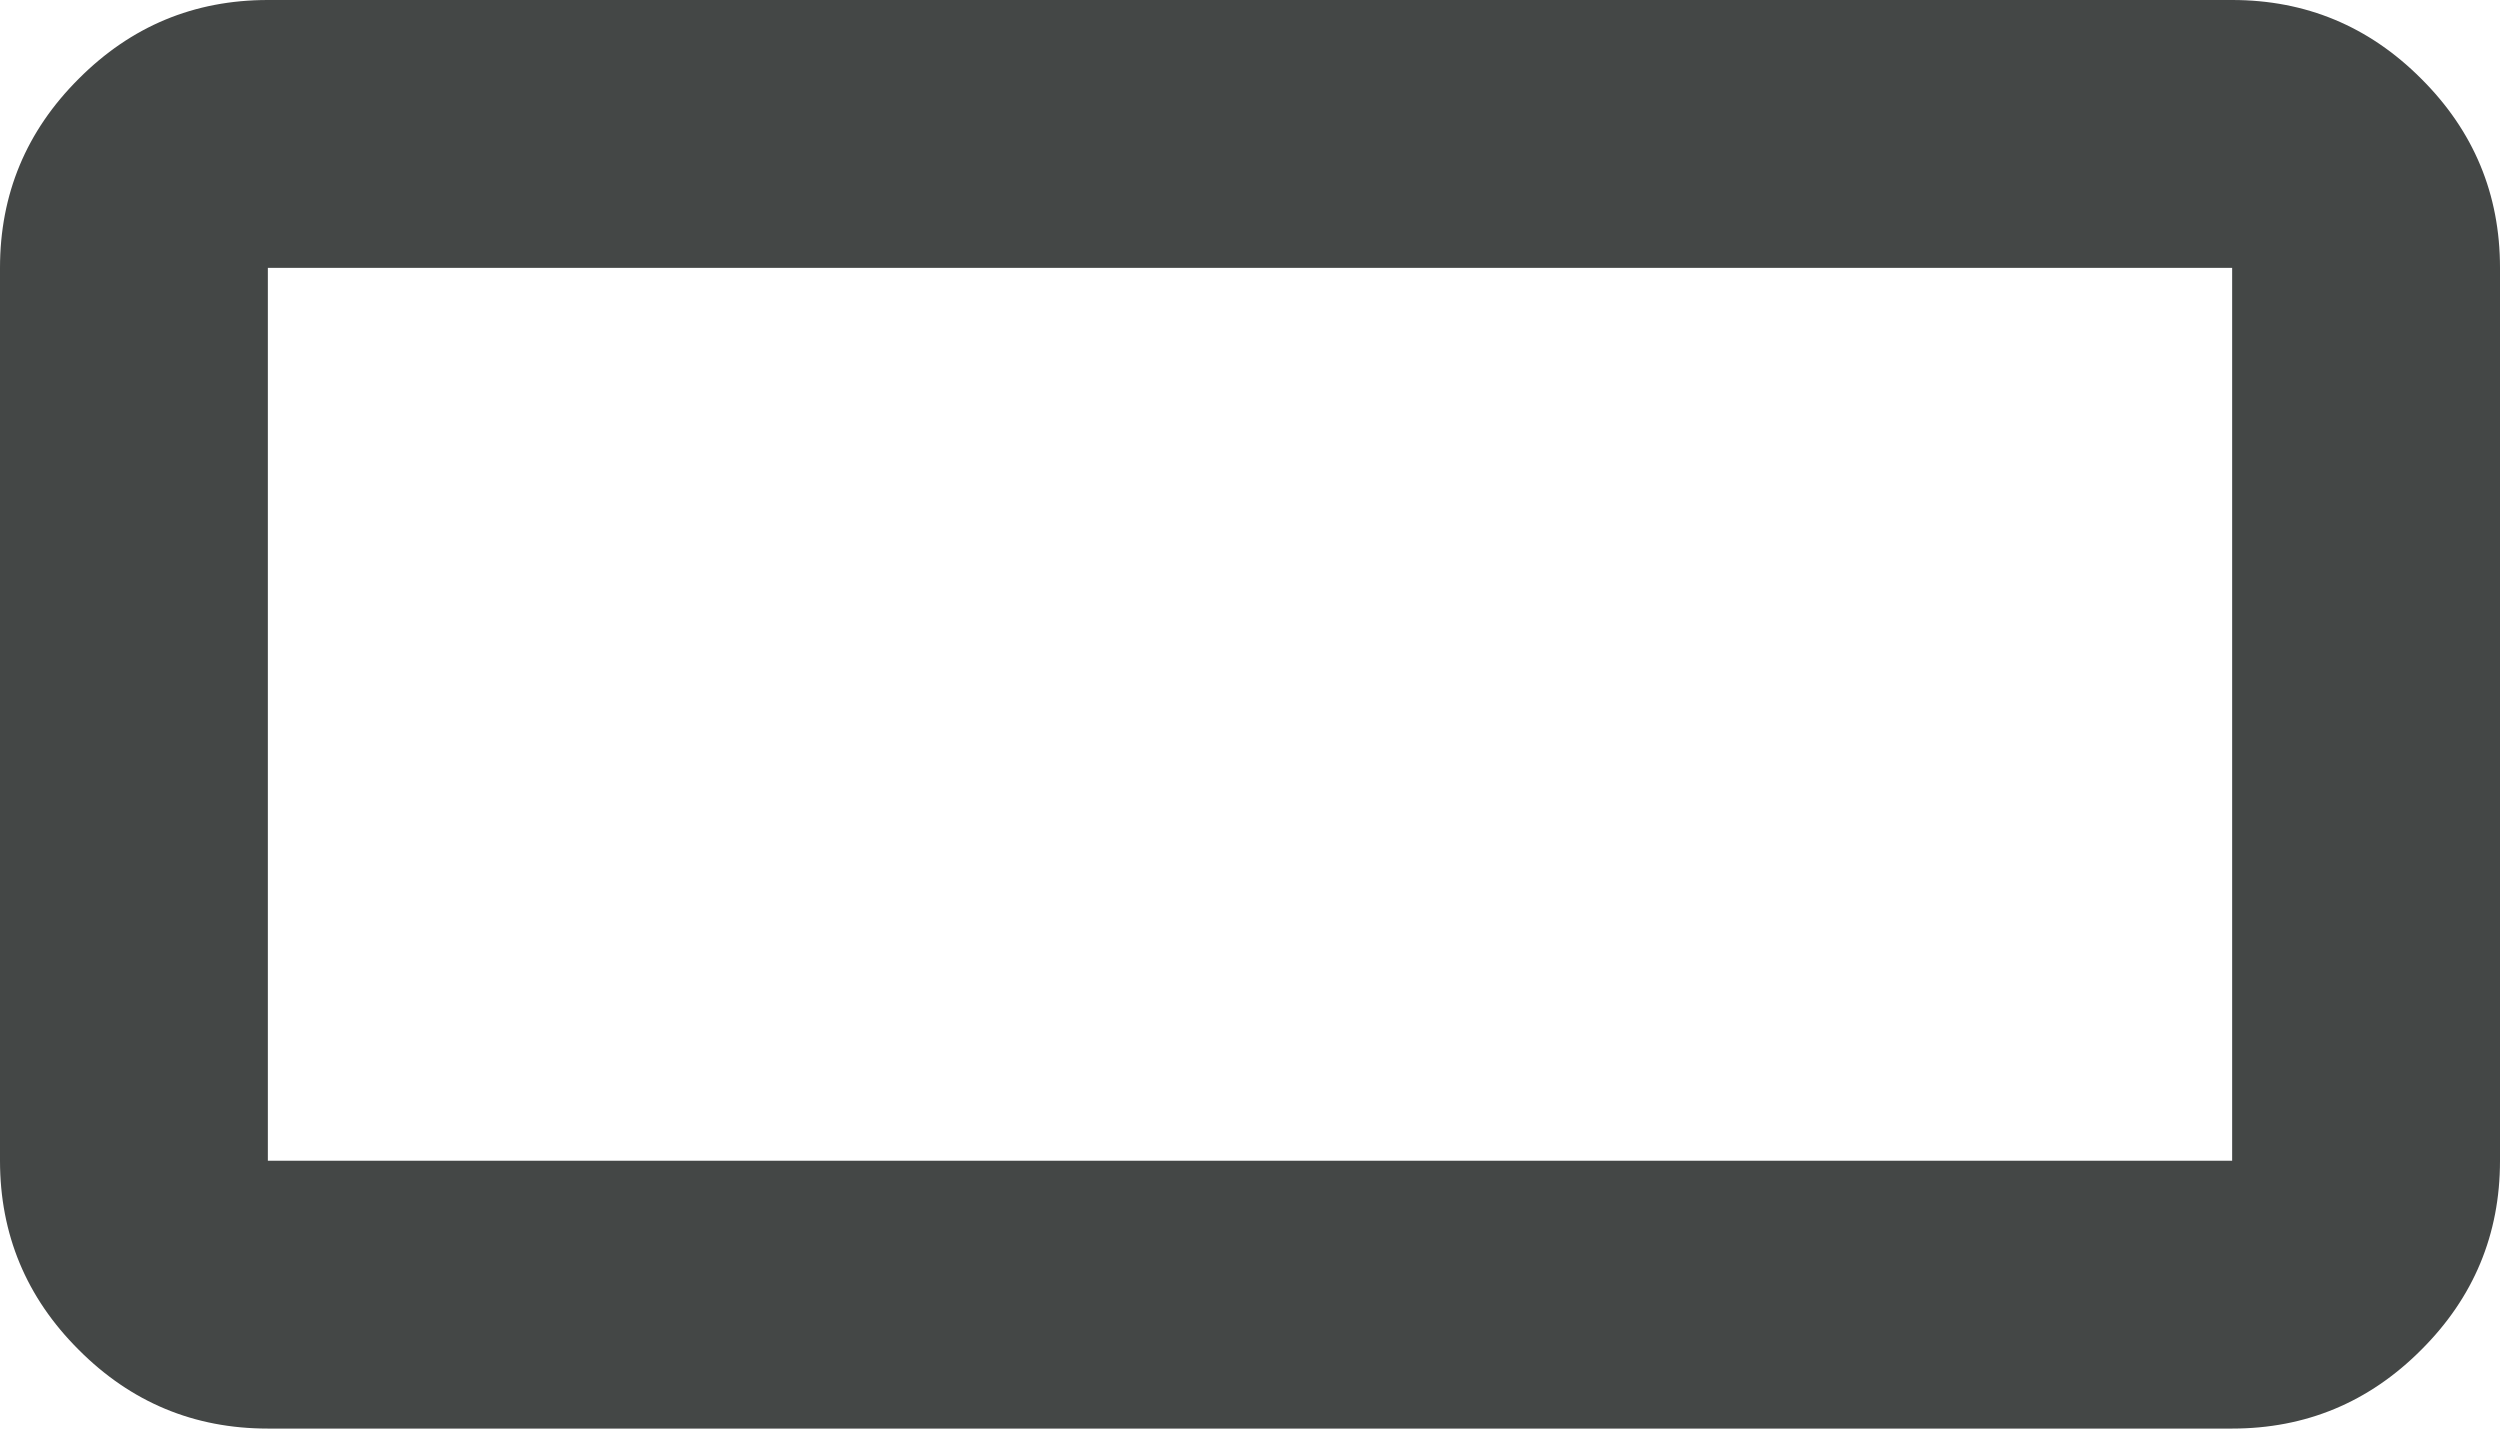 <svg width="14" height="8" viewBox="0 0 14 8" fill="none" xmlns="http://www.w3.org/2000/svg">
<path d="M1.5 8C1.087 8 0.734 7.853 0.441 7.559C0.147 7.266 0 6.912 0 6.5V1.5C0 1.087 0.147 0.734 0.441 0.441C0.734 0.147 1.087 0 1.5 0H12.5C12.912 0 13.266 0.147 13.559 0.441C13.853 0.734 14 1.087 14 1.5V6.5C14 6.912 13.853 7.266 13.559 7.559C13.266 7.853 12.912 8 12.5 8H1.5ZM1.5 6.5H12.5V1.5H1.5V6.5Z" fill="#444746"/>
</svg>
